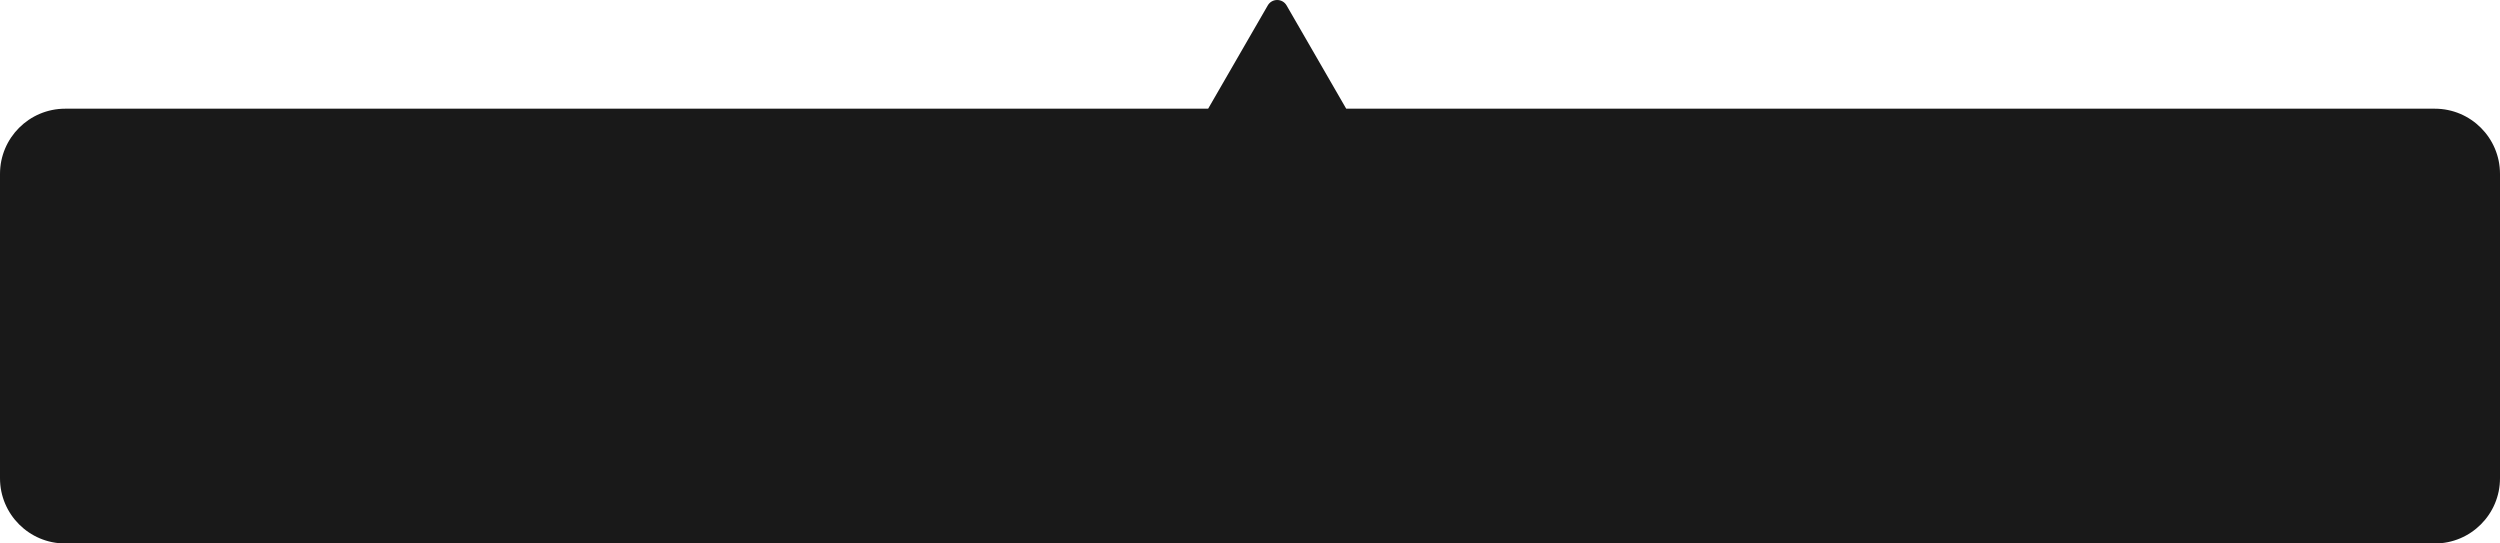 <svg width="460" height="100" viewBox="0 0 460 100" fill="none" xmlns="http://www.w3.org/2000/svg">
<path fill-rule="evenodd" clip-rule="evenodd" d="M448 100C454.627 100 460 94.627 460 88L460 32C460 25.373 454.627 20 448 20L247.702 20L236.732 1C235.962 -0.333 234.038 -0.333 233.268 1L222.298 20L12 20C5.373 20 -6.52414e-06 25.373 -5.94475e-06 32L-1.04907e-06 88C-4.69686e-07 94.627 5.373 100 12 100L448 100Z" fill="#191919"/>
</svg>

